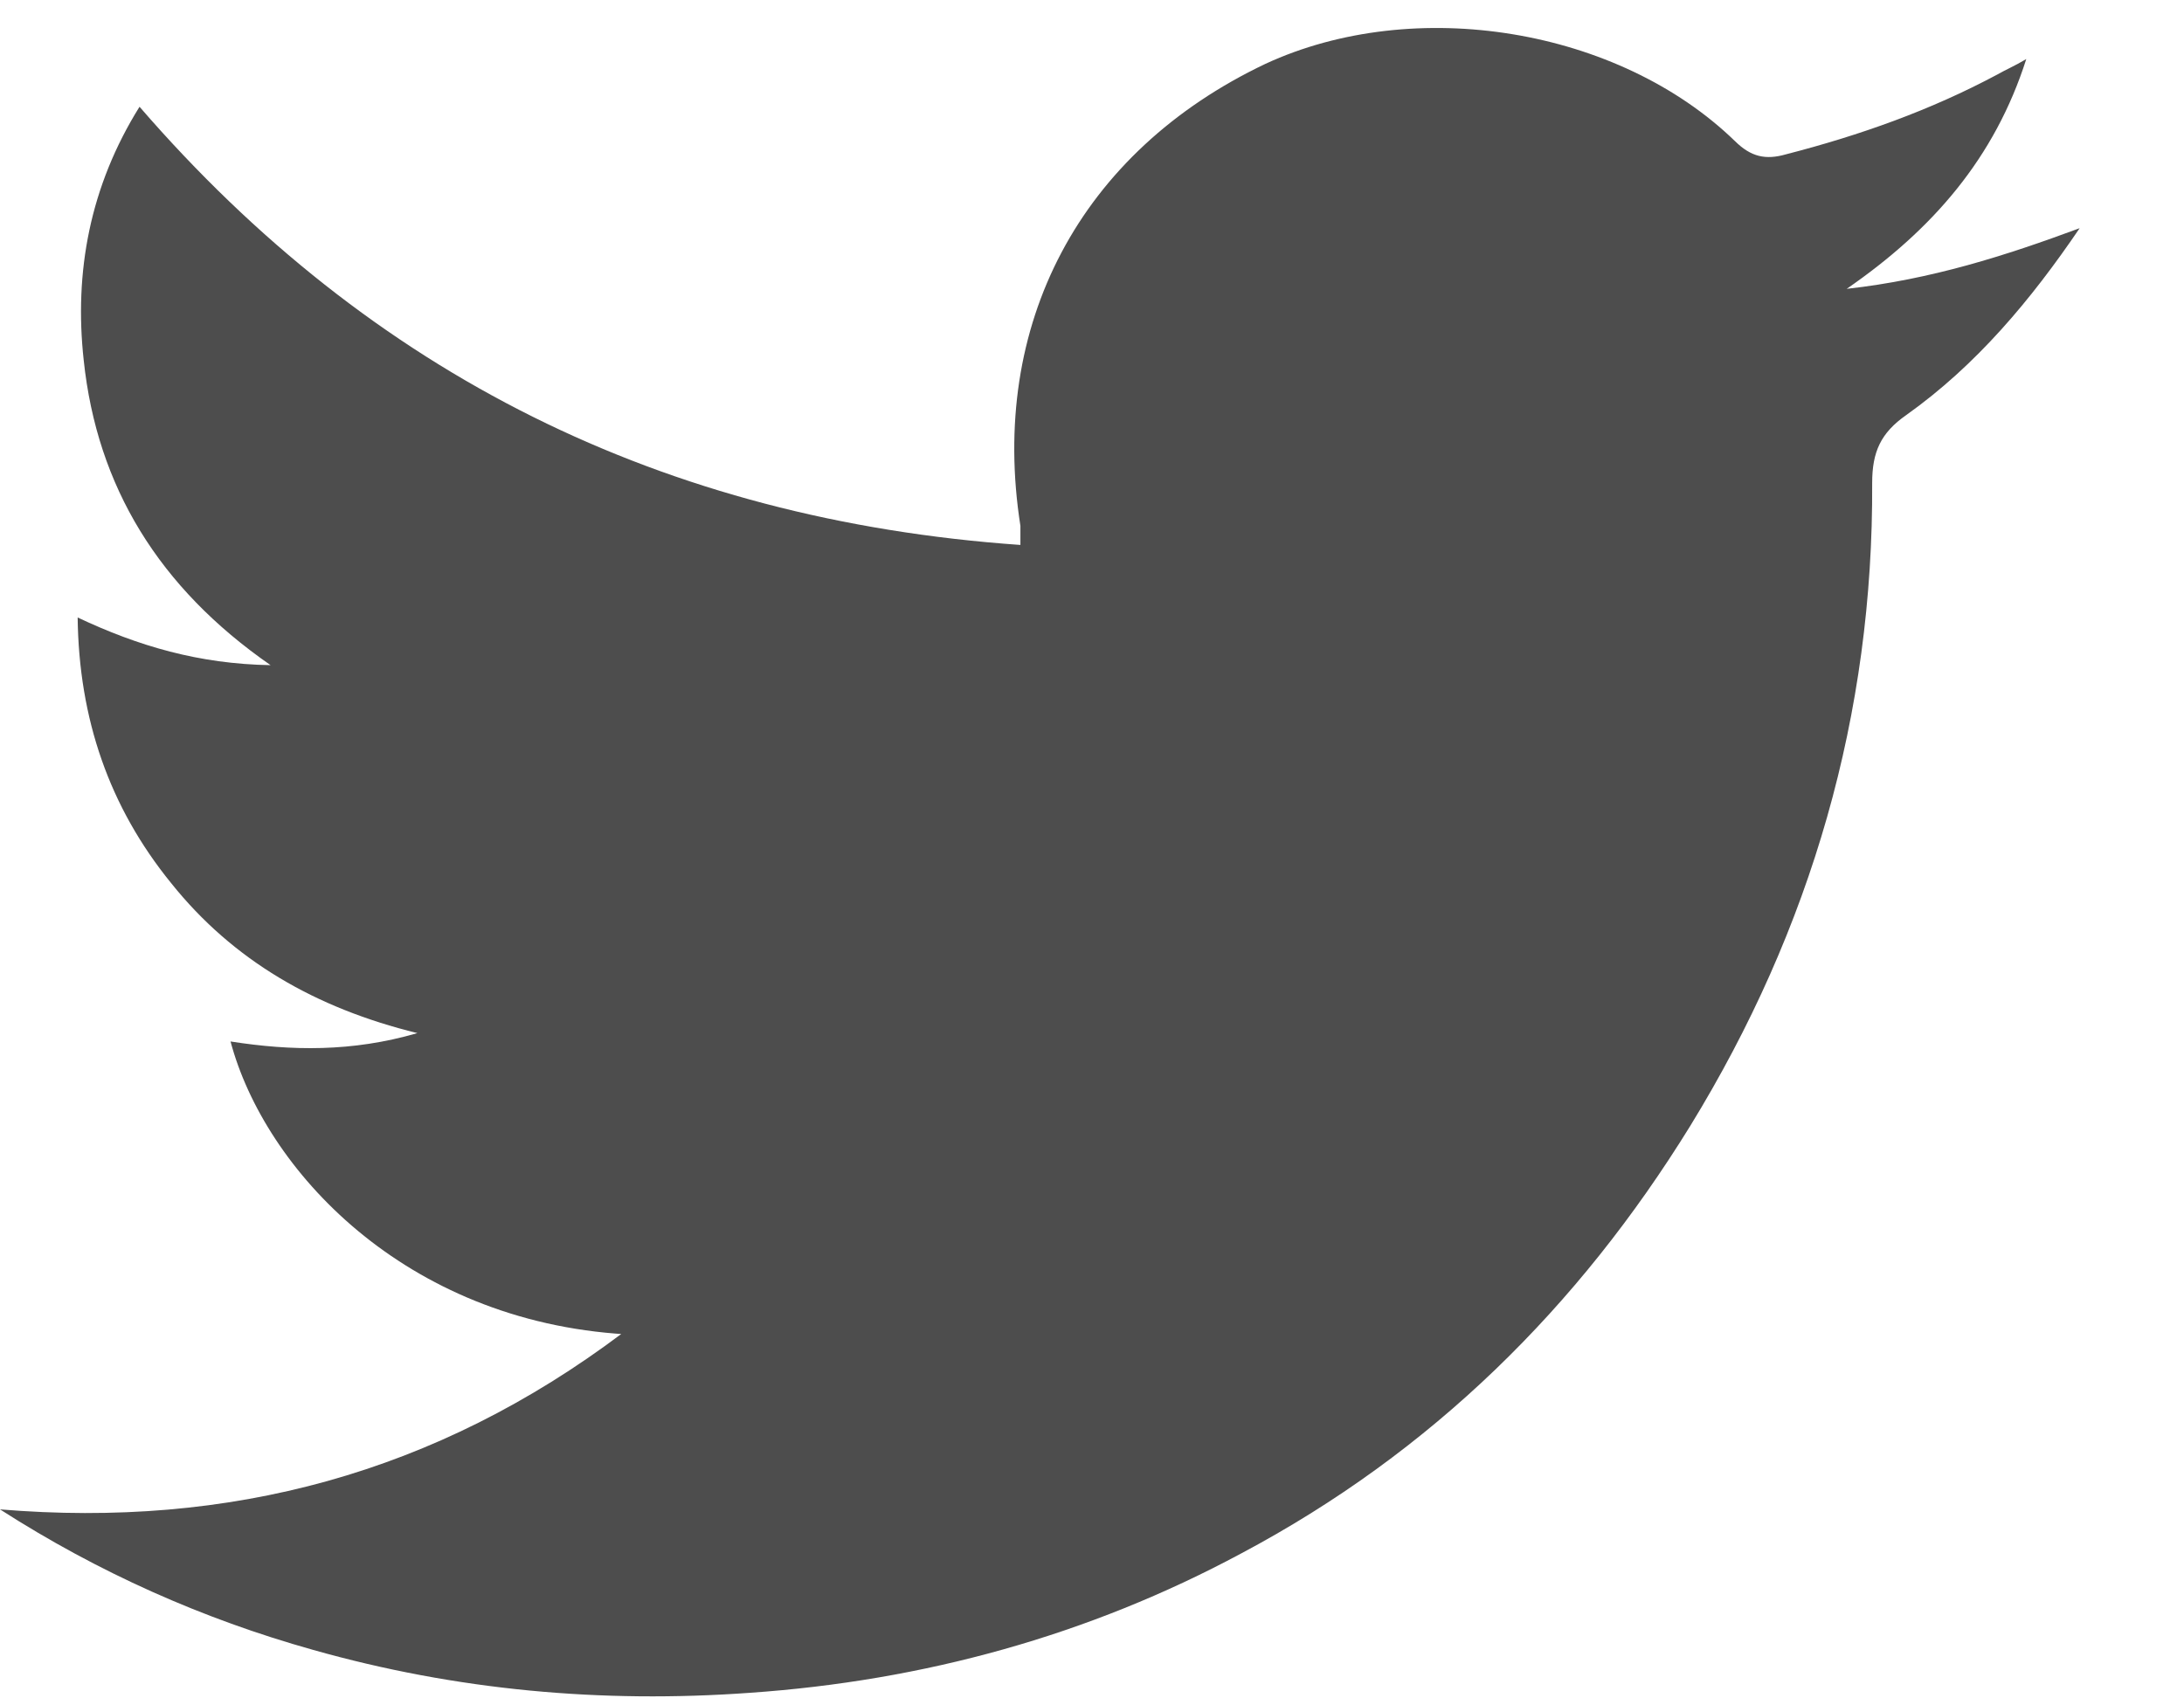 <svg width="18" height="14" viewBox="0 0 18 14" fill="none" xmlns="http://www.w3.org/2000/svg">
<g id="Alta Fideli.">
<path id="Vector" d="M5.16 10.999C3.33 10.891 2.18 9.635 1.9 8.585C2.4 8.663 2.9 8.673 3.44 8.516C2.6 8.31 1.92 7.917 1.41 7.279C0.9 6.651 0.65 5.925 0.64 5.09C1.14 5.326 1.64 5.473 2.23 5.483C1.31 4.845 0.8 4.011 0.69 2.97C0.61 2.244 0.74 1.537 1.15 0.88C3.06 3.088 5.47 4.286 8.41 4.492C8.41 4.423 8.41 4.374 8.41 4.335C8.15 2.676 8.9 1.253 10.43 0.526C11.66 -0.043 13.34 0.232 14.3 1.164C14.43 1.292 14.55 1.321 14.72 1.272C15.33 1.115 15.91 0.909 16.46 0.615C16.53 0.575 16.6 0.546 16.7 0.487C16.44 1.302 15.93 1.891 15.22 2.381C15.92 2.303 16.53 2.107 17.14 1.881C16.74 2.47 16.29 3.01 15.71 3.422C15.5 3.569 15.43 3.726 15.43 3.981C15.44 5.885 14.93 7.652 13.93 9.282C13.01 10.773 11.8 11.971 10.23 12.805C8.97 13.482 7.61 13.855 6.18 13.954C4.96 14.042 3.76 13.934 2.58 13.6C1.67 13.345 0.81 12.962 0 12.442C1.89 12.599 3.59 12.148 5.13 10.989L5.16 10.999Z" fill="#4D4D4D"/>
</g>
</svg>
